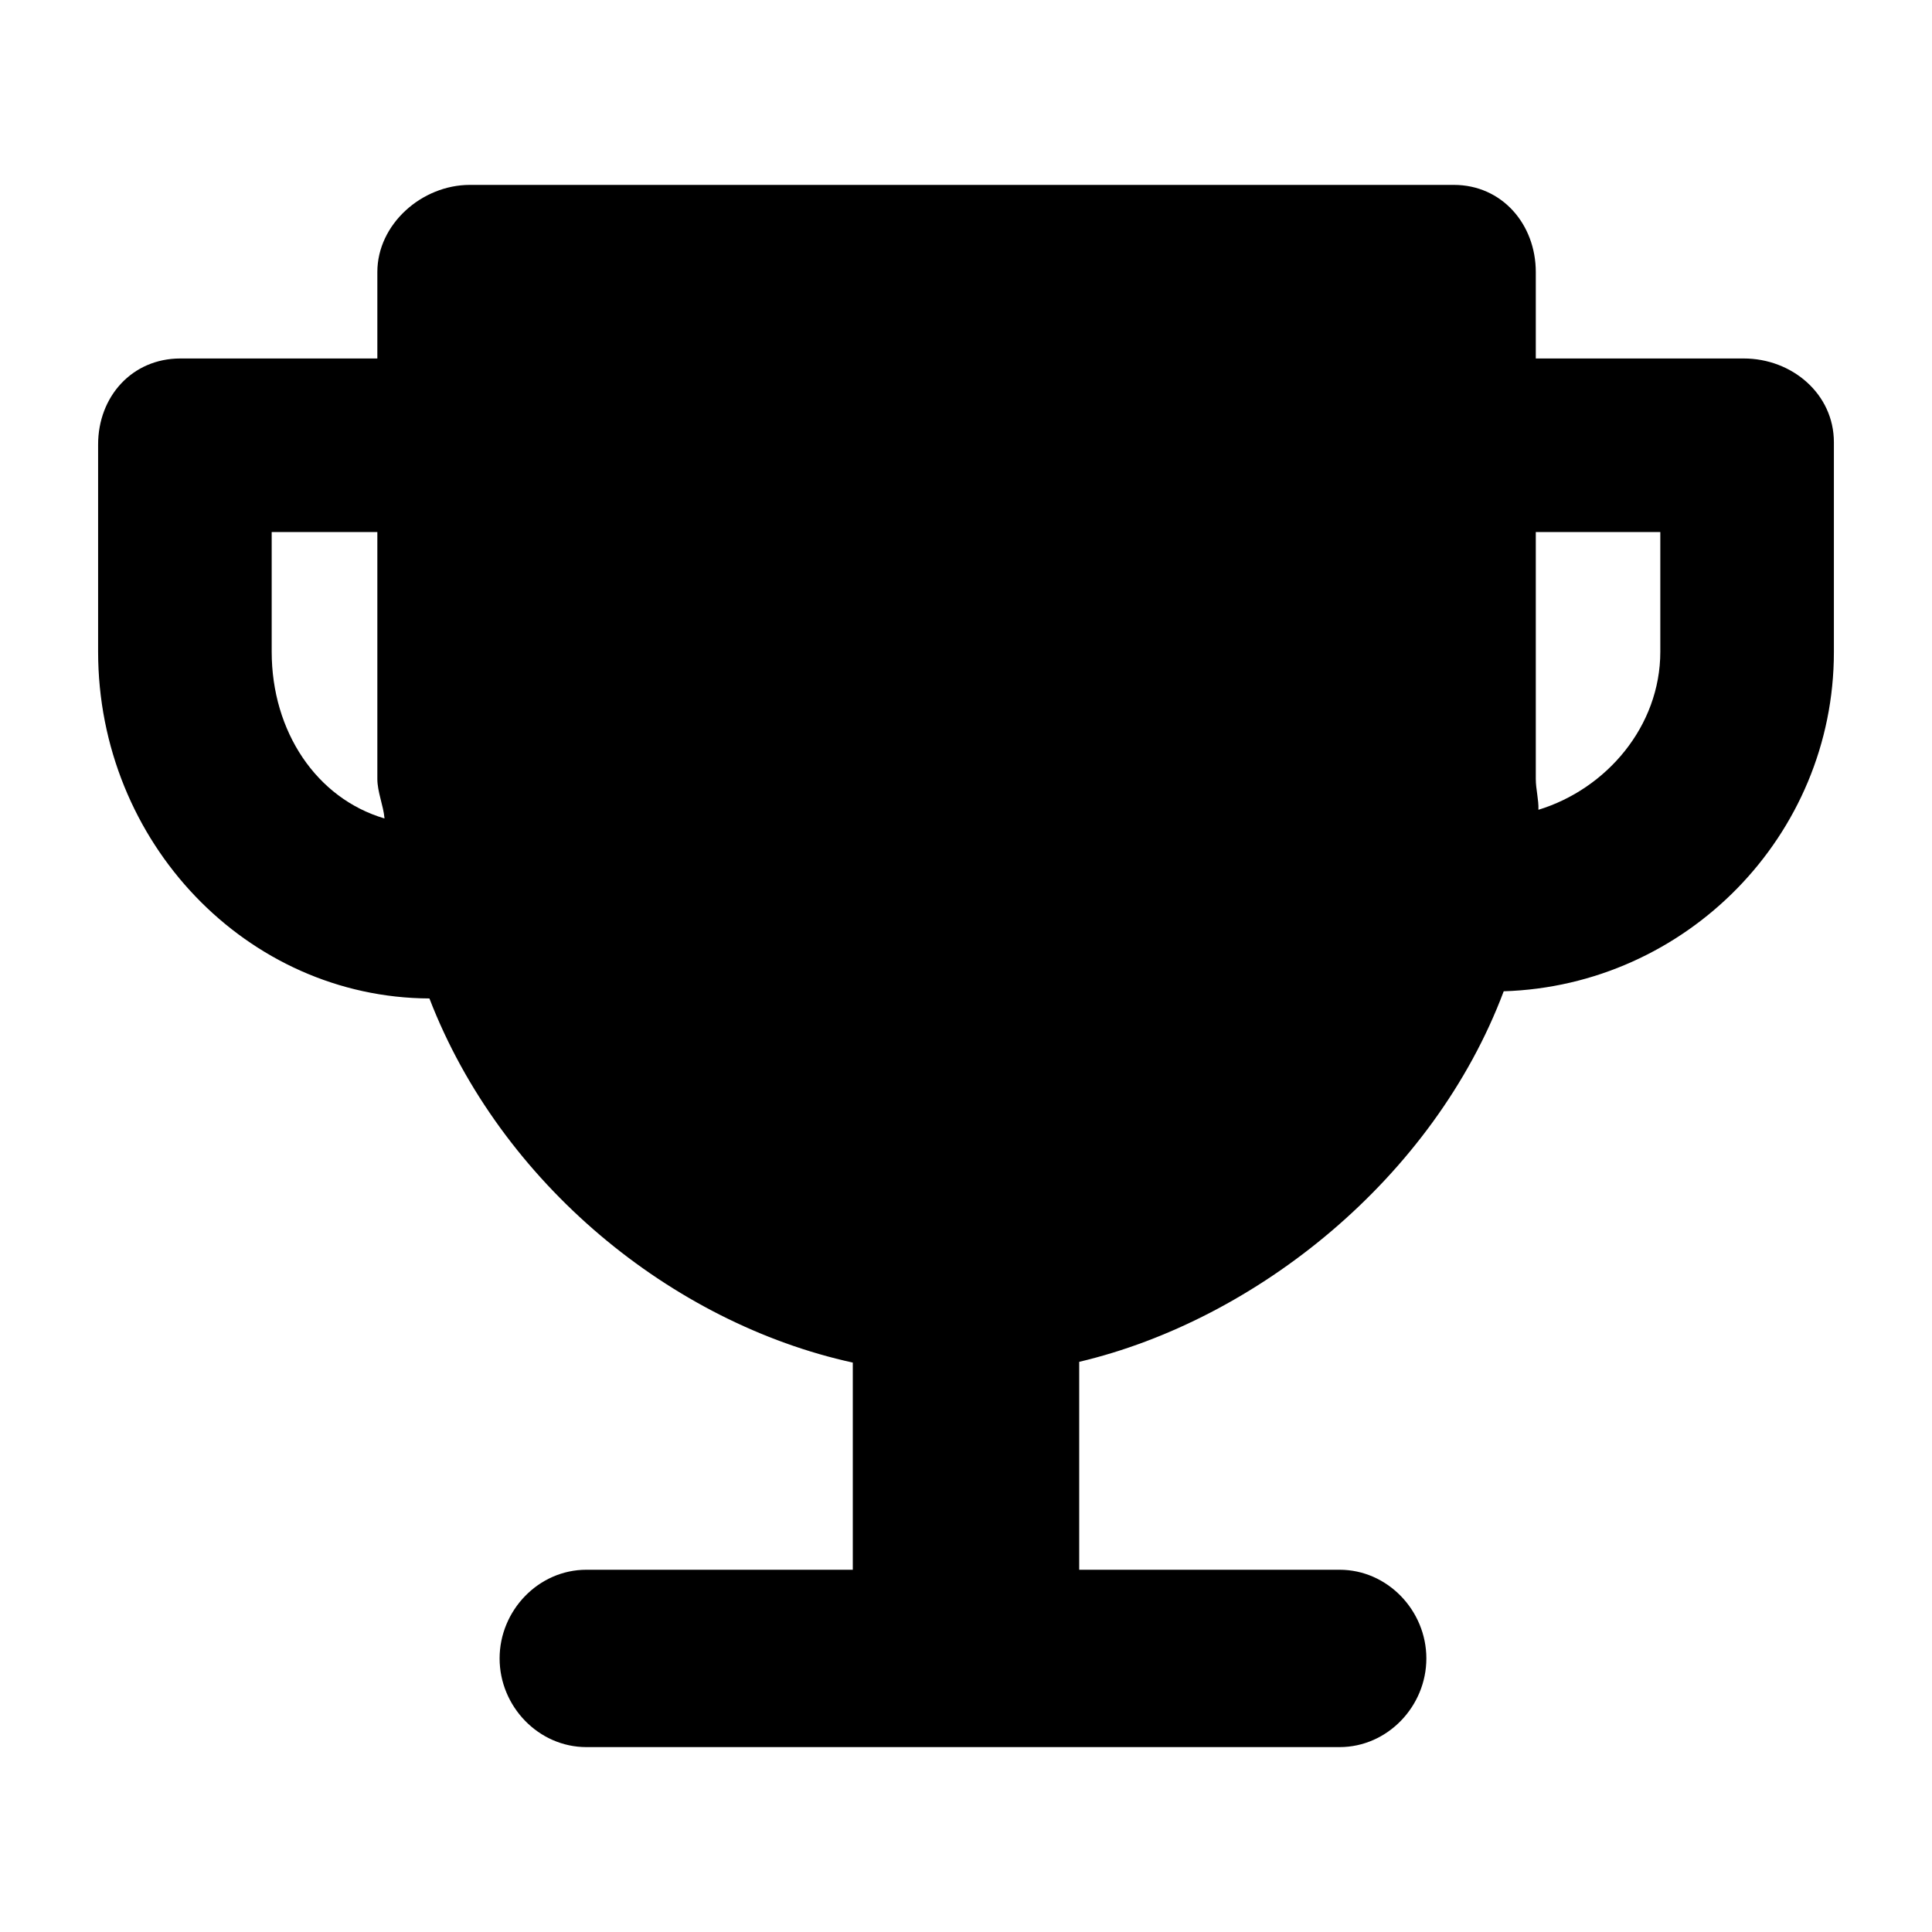 <?xml version="1.0" encoding="utf-8"?>
<!-- Generator: Adobe Illustrator 18.1.1, SVG Export Plug-In . SVG Version: 6.00 Build 0)  -->
<!DOCTYPE svg PUBLIC "-//W3C//DTD SVG 1.1//EN" "http://www.w3.org/Graphics/SVG/1.1/DTD/svg11.dtd">
<svg version="1.1" xmlns="http://www.w3.org/2000/svg" xmlns:xlink="http://www.w3.org/1999/xlink" x="0px" y="0px"
	 viewBox="0 0 512 512" enable-background="new 0 0 512 512" xml:space="preserve">
<g id="Layer_1">
	<path d="M462.1,95H407V72.1c0-12.7-9-23.1-21.7-23.1H124.5C111.8,49,100,59.4,100,72.1V95H47.8C35,95,26,105.1,26,117.8v54.9
		c0,50.6,39.5,91.7,87.8,91.9c18.9,49,64.2,86,112.2,96.5V416h-70.6c-12.7,0-23,10.8-23,23.5s10.3,23.5,23,23.5h199.6
		c12.7,0,23-10.8,23-23.5s-10.3-23.5-23-23.5H286v-55.1c47-11.1,93.9-48.7,112.5-98.2c48.3-1.5,87.5-41.2,87.5-89.9v-55.6
		C486,104.4,474.9,95,462.1,95z M72,172.7V141h28v65.4c0,3.5,1.6,7,1.9,10.5C83.9,211.6,72,193.9,72,172.7z M440,172.7
		c0,19.8-14.3,36.4-32.3,41.9c0.1-2.7-0.7-5.4-0.7-8.2V141h33V172.7z"/>
</g>
<g id="Layer_2">
</g>
</svg>
